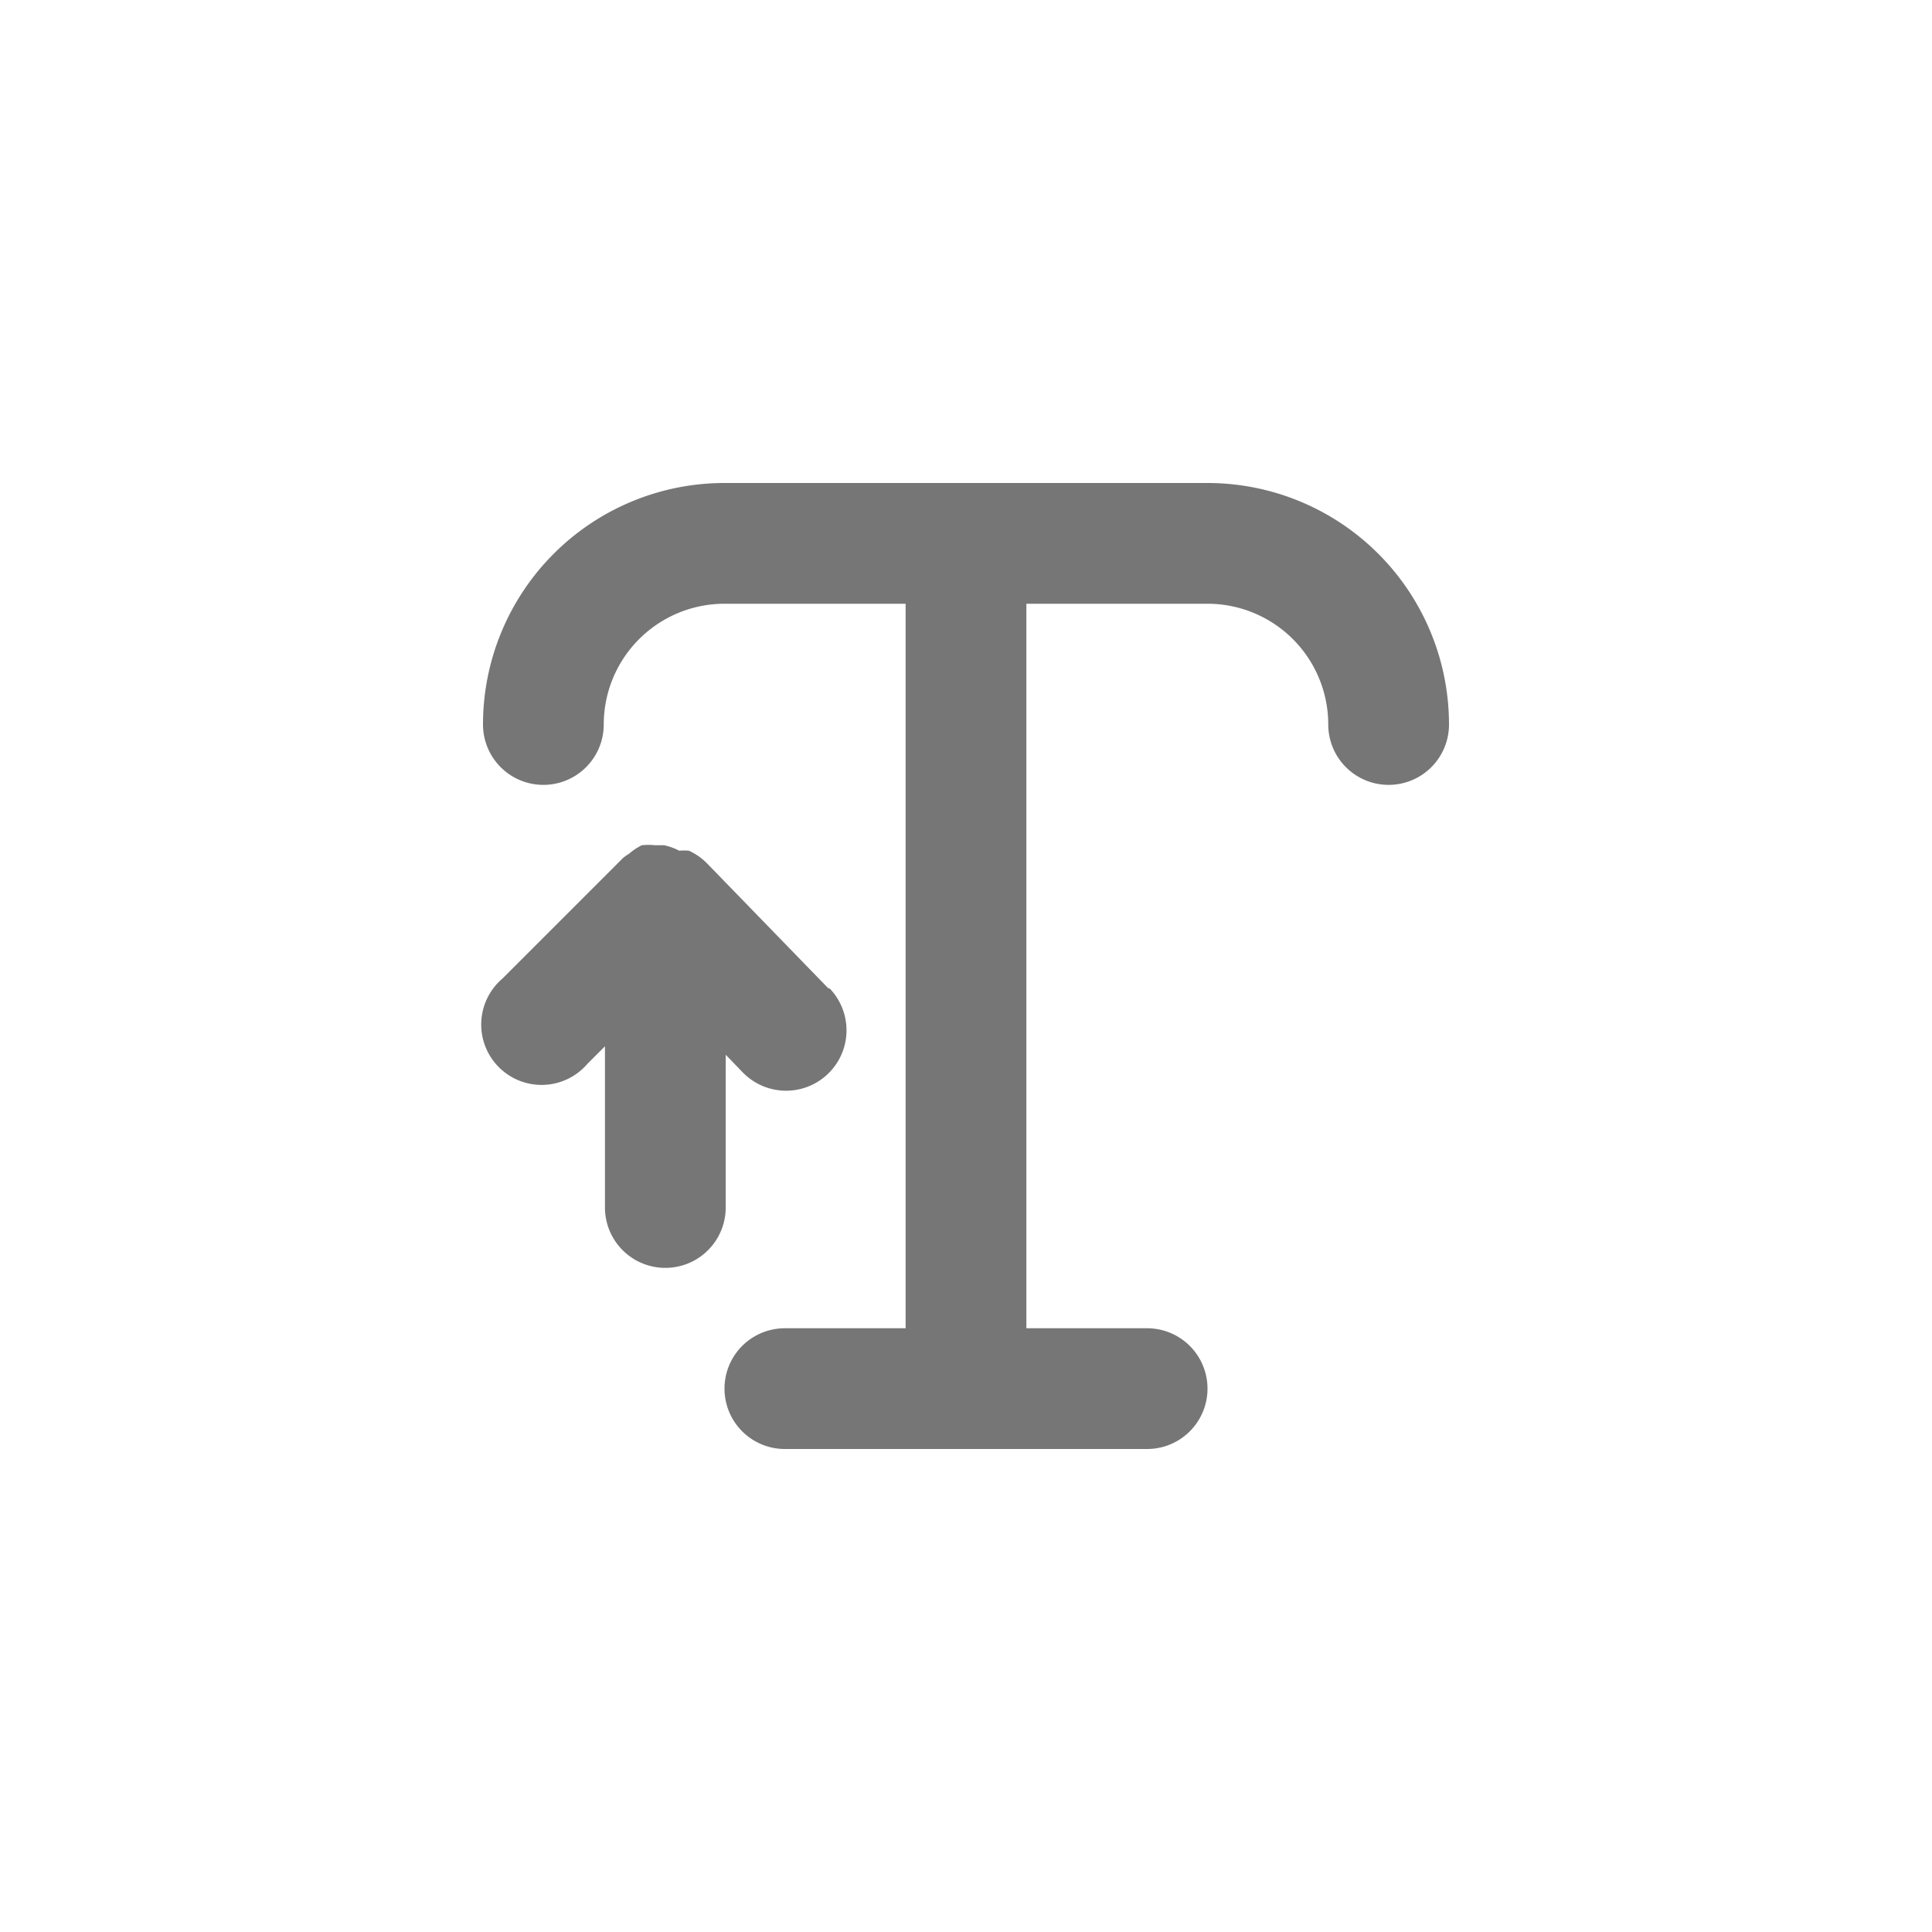 <svg id="Icons" xmlns="http://www.w3.org/2000/svg" viewBox="0 0 32 32"><title>text--increase</title><g id="Text_-_Enlarge" data-name="Text - Enlarge"><path d="M20,8H12a4,4,0,0,0-4,4,1,1,0,0,0,2,0,2,2,0,0,1,2-2h3V22H13a1,1,0,0,0,0,2h6a1,1,0,0,0,0-2H17V10h3a2,2,0,0,1,2,2,1,1,0,0,0,2,0A4,4,0,0,0,20,8Z" style="fill:#767676"/><path d="M13.72,16.37l-2-2.06h0a1,1,0,0,0-.31-.22h0a1,1,0,0,0-.16,0A1,1,0,0,0,11,14l-.15,0a1,1,0,0,0-.22,0h0a1,1,0,0,0-.21.14.94.94,0,0,0-.1.07h0l-2,2a1,1,0,1,0,1.41,1.41l.29-.29V20a1,1,0,0,0,2,0V17.47l.28.29a1,1,0,0,0,1.44-1.39Z" style="fill:#767676"/></g></svg>